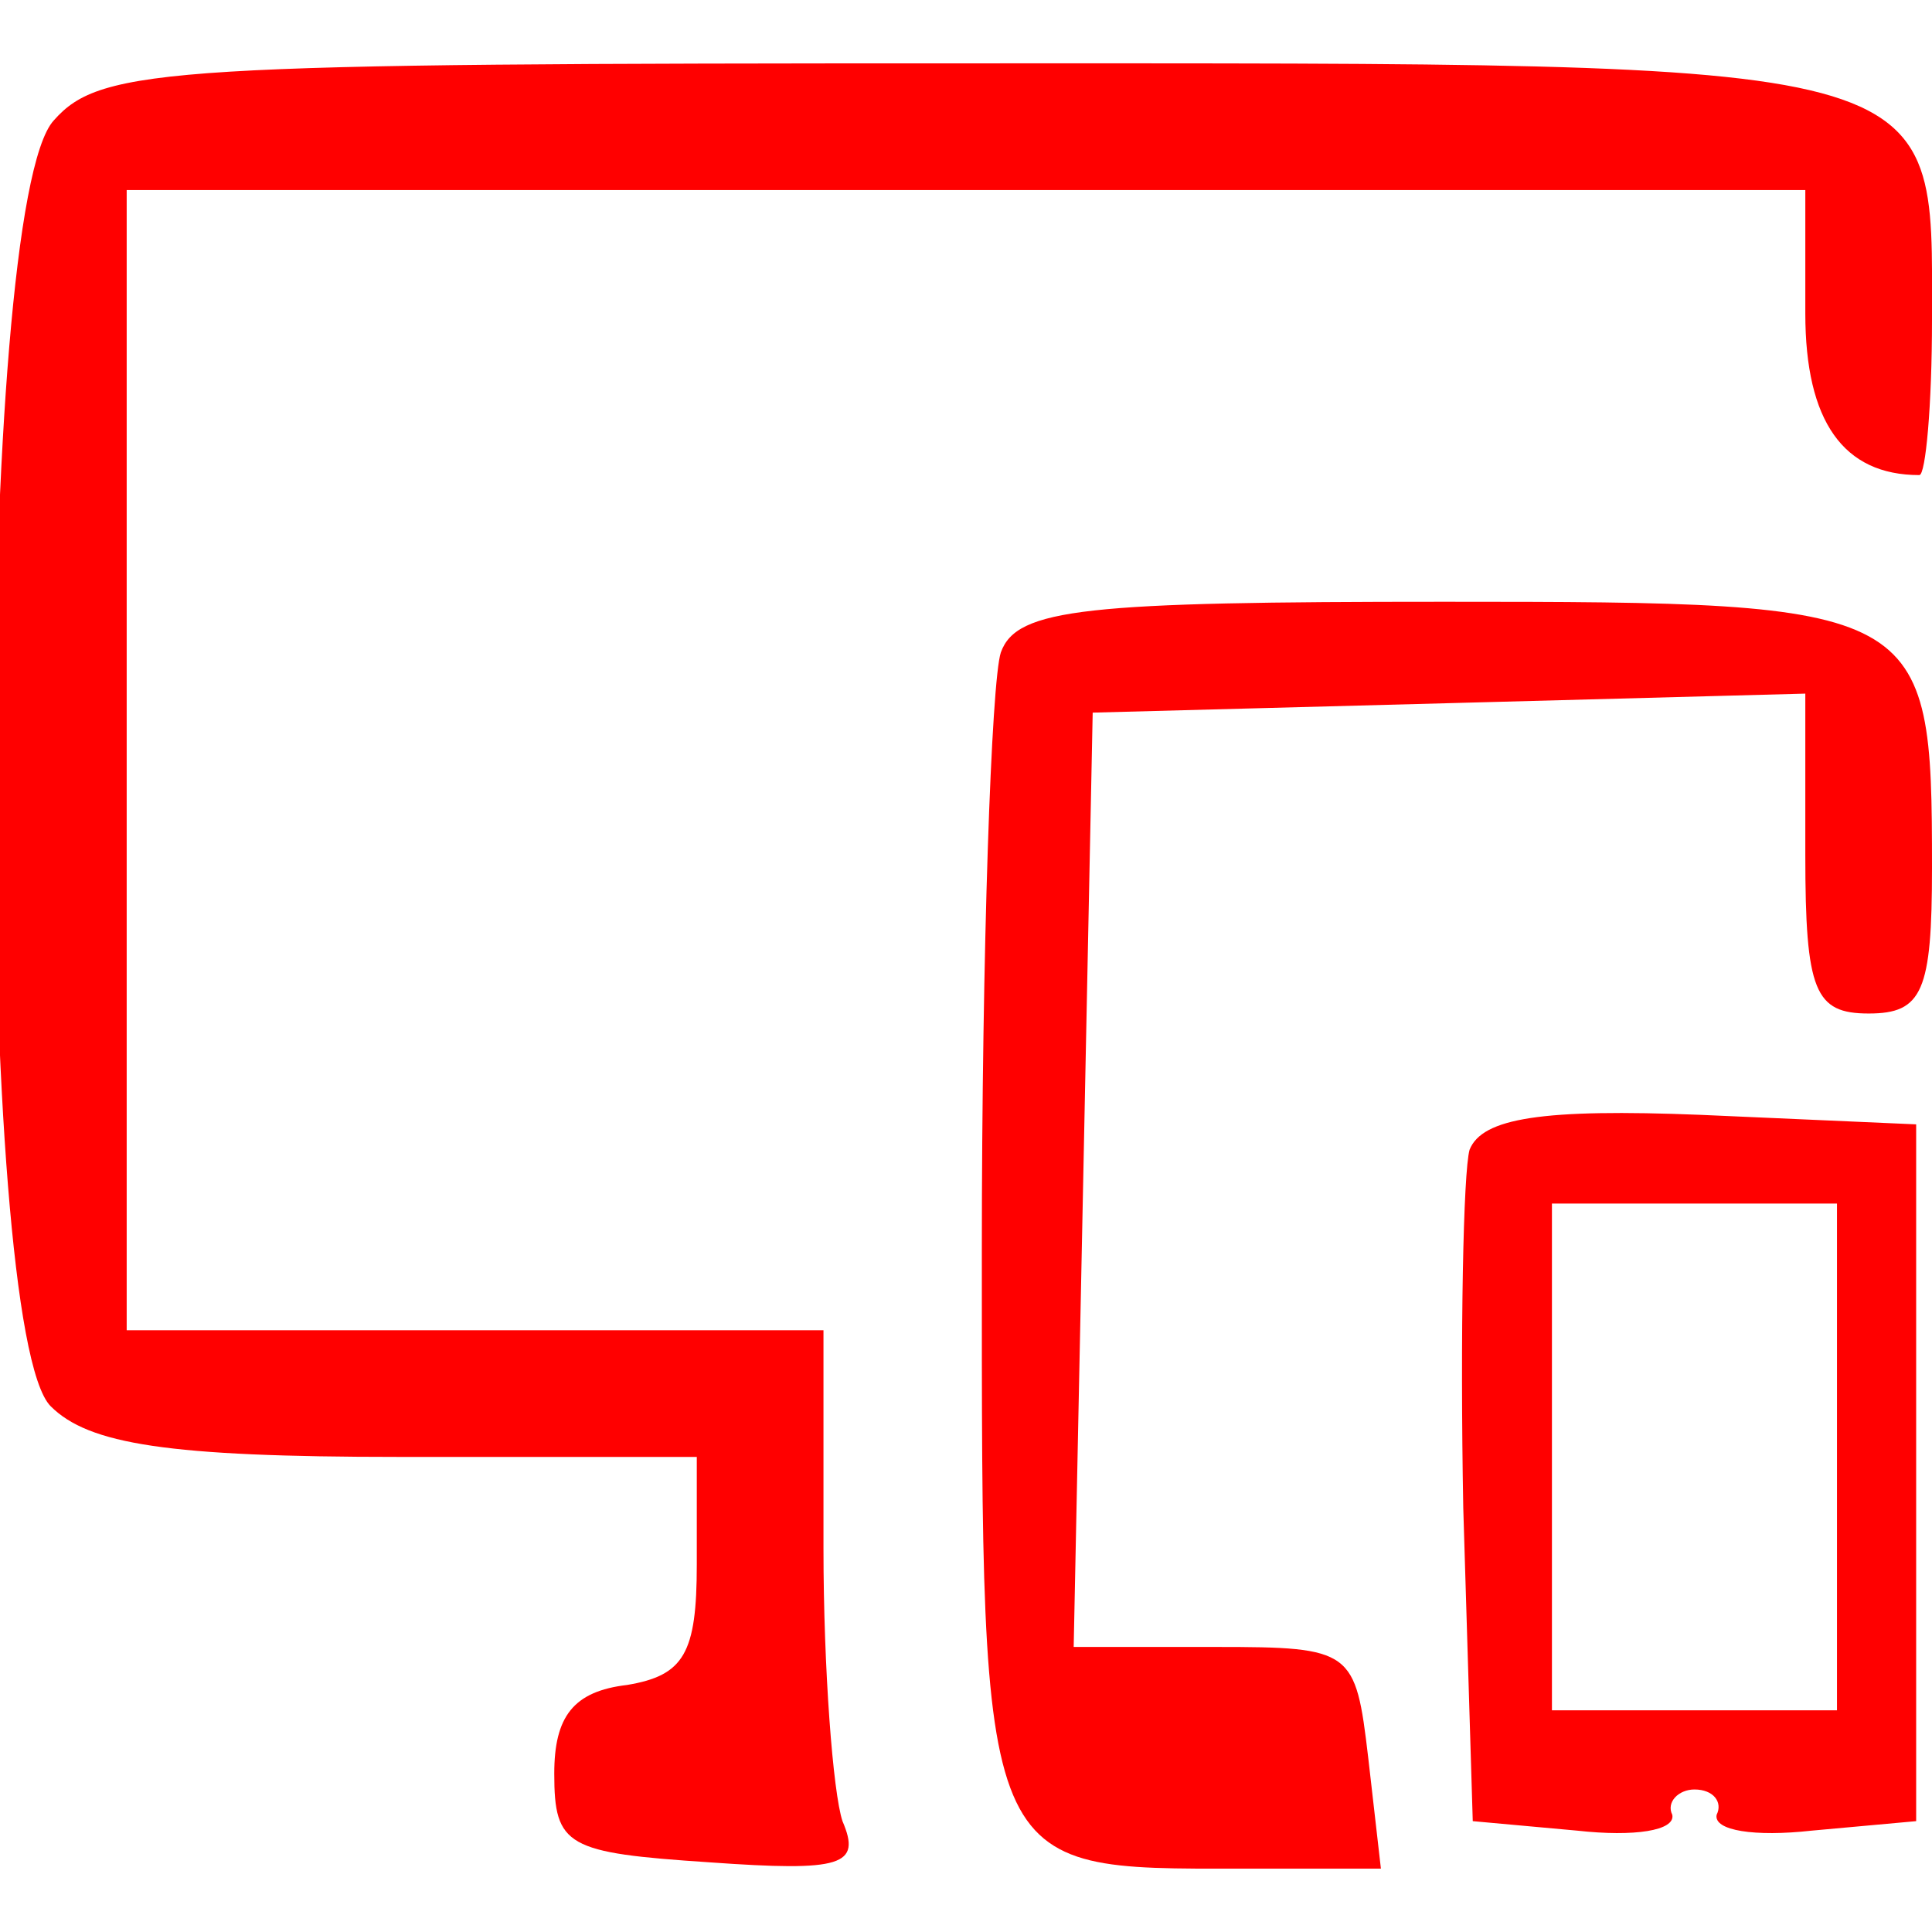 <?xml version="1.0" standalone="no"?>
<!DOCTYPE svg PUBLIC "-//W3C//DTD SVG 20010904//EN"
 "http://www.w3.org/TR/2001/REC-SVG-20010904/DTD/svg10.dtd">
<svg version="1.0" xmlns="http://www.w3.org/2000/svg"
 width="61pt" height="61pt" viewBox="0 0 61 61"
 preserveAspectRatio="xMidYMid meet">

<g transform="translate(0,61) scale(0.1,-0.1)"
fill="red" stroke="none">
<path d="M17 572 c-25 -27 -25 -382 -1 -406 12 -12 37 -16 110 -16 l94 0 0
-34 c0 -28 -4 -35 -22 -38 -17 -2 -23 -10 -23 -28 0 -23 4 -25 49 -28 42 -3
48 -1 42 13 -3 9 -6 48 -6 86 l0 69 -110 0 -110 0 0 180 0 180 265 0 265 0 0
-39 c0 -34 12 -51 36 -51 2 0 4 22 4 49 0 83 8 81 -304 81 -252 0 -274 -1
-289 -18z"/>
<path d="M316 404 c-3 -9 -6 -94 -6 -189 0 -198 -1 -195 82 -195 l44 0 -4 35
c-4 34 -5 35 -48 35 l-45 0 3 147 3 148 113 3 112 3 0 -51 c0 -43 3 -50 20
-50 17 0 20 7 20 46 0 83 -2 84 -154 84 -113 0 -135 -2 -140 -16z"/>
<path d="M464 247 c-2 -7 -3 -58 -2 -113 l3 -99 33 -3 c18 -2 31 0 30 5 -2 4
2 8 7 8 6 0 9 -4 7 -8 -1 -5 12 -7 30 -5 l33 3 0 110 0 110 -68 3 c-50 2 -69
-1 -73 -11z m116 -97 l0 -80 -45 0 -45 0 0 80 0 80 45 0 45 0 0 -80z"/>
</g>
</svg>
